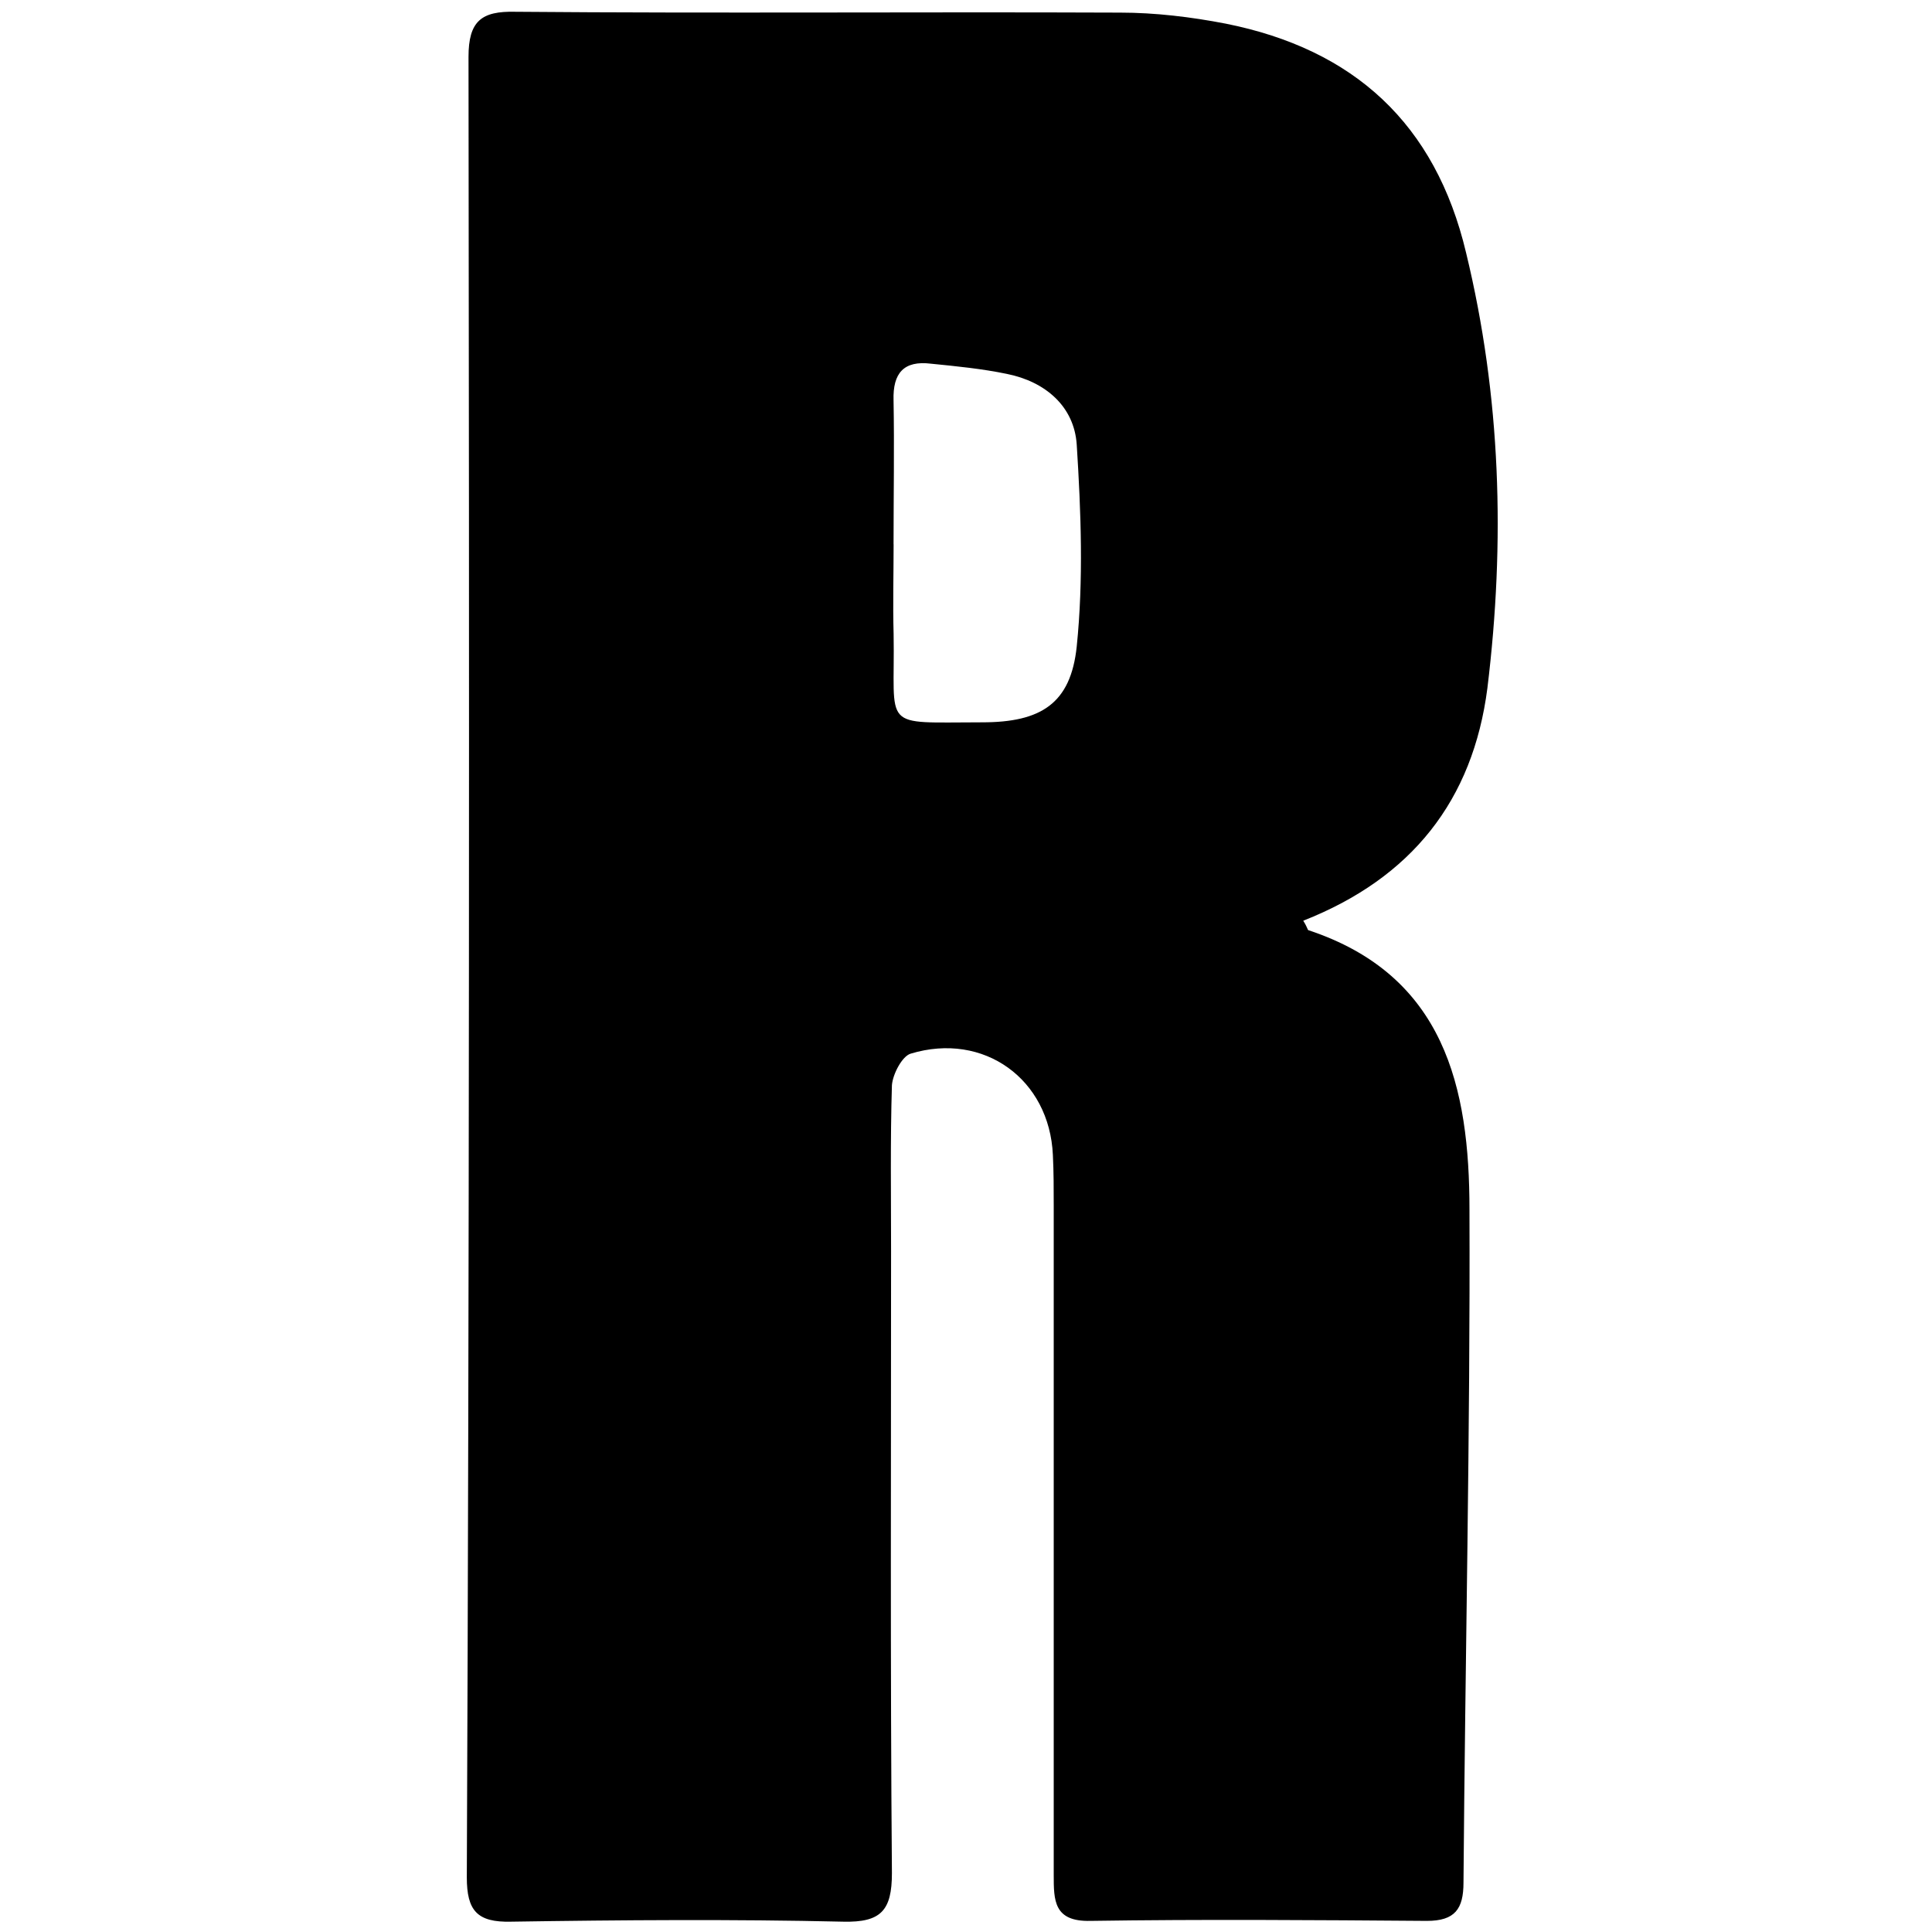 <!-- Generated by IcoMoon.io -->
<svg version="1.1" xmlns="http://www.w3.org/2000/svg" width="32" height="32" viewBox="0 0 32 32">
<title>REMITANO</title>
<path d="M21.587 15.252c0.071 0.113 0.071 0.155 0.085 0.155 2.258 0.748 2.667 2.61 2.667 4.628 0.014 3.711-0.071 7.422-0.099 11.146 0 0.437-0.141 0.635-0.607 0.635-1.862-0.014-3.711-0.028-5.573 0-0.607 0.014-0.607-0.339-0.607-0.762 0-3.697 0-7.379 0-11.076 0-0.282 0-0.564-0.014-0.847-0.056-1.256-1.143-2.046-2.356-1.679-0.141 0.042-0.296 0.339-0.31 0.522-0.028 0.917-0.014 1.834-0.014 2.751 0 3.429-0.014 6.871 0.014 10.3 0 0.621-0.183 0.818-0.804 0.804-1.834-0.042-3.668-0.028-5.503 0-0.564 0.014-0.734-0.183-0.734-0.734 0.042-10.074 0.042-20.106 0.028-30.152 0-0.593 0.212-0.762 0.776-0.748 3.344 0.028 6.674 0 10.018 0.014 0.578 0 1.171 0.071 1.75 0.183 2.116 0.423 3.471 1.651 3.979 3.795 0.578 2.384 0.649 4.783 0.353 7.21-0.24 1.862-1.256 3.146-3.048 3.852zM14.801 9.016c0 0 0 0 0 0 0 0.494-0.014 0.988 0 1.481 0.028 1.608-0.24 1.467 1.467 1.467 0.974 0 1.467-0.31 1.566-1.256 0.113-1.101 0.071-2.229 0-3.344-0.042-0.635-0.522-1.044-1.157-1.171-0.409-0.085-0.832-0.127-1.256-0.169-0.451-0.056-0.635 0.155-0.621 0.607 0.014 0.776 0 1.58 0 2.384z"></path>
</svg>
